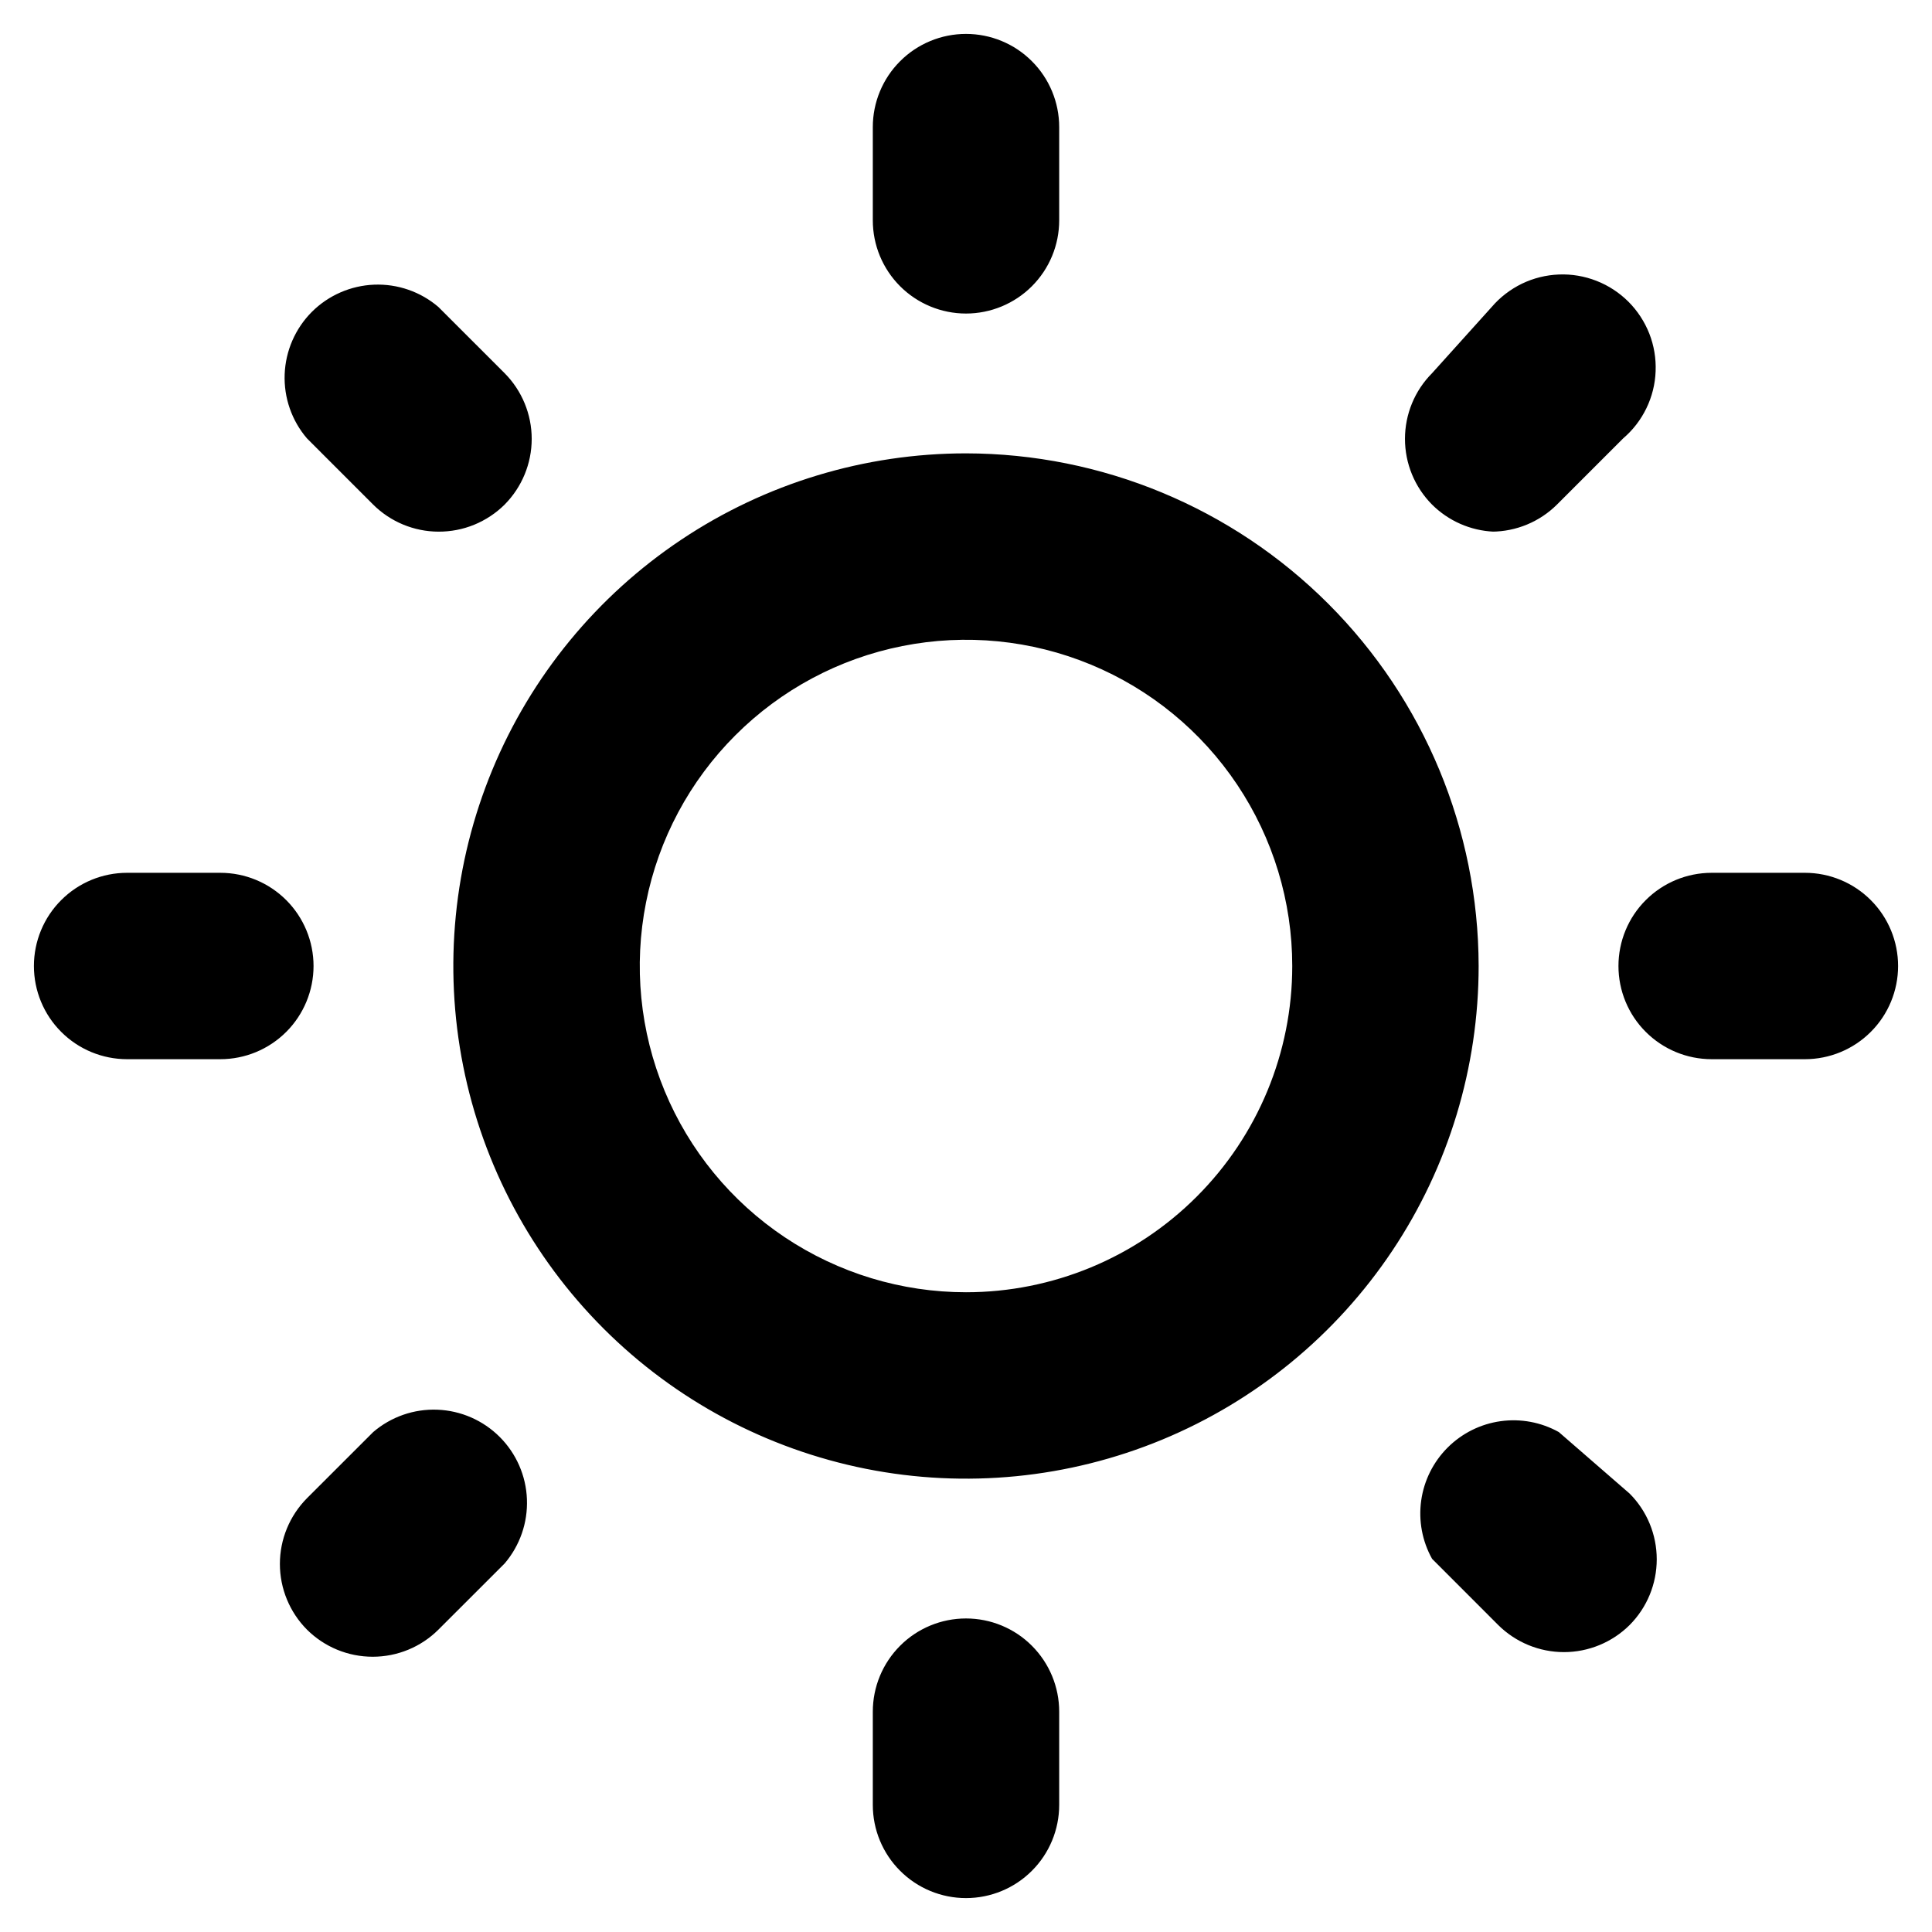 <svg width="38" height="38" viewBox="0 0 38 38" xmlns="http://www.w3.org/2000/svg">
<path d="M7.34 28.167L6.038 29.468C5.697 29.812 5.505 30.276 5.505 30.761C5.505 31.245 5.697 31.71 6.038 32.053C6.382 32.395 6.846 32.586 7.331 32.586C7.815 32.586 8.28 32.395 8.623 32.053L9.925 30.752C10.225 30.401 10.382 29.95 10.364 29.488C10.347 29.027 10.155 28.589 9.829 28.263C9.502 27.936 9.065 27.745 8.603 27.727C8.142 27.709 7.691 27.866 7.34 28.167V28.167ZM6.167 19C6.167 18.514 5.973 18.047 5.63 17.704C5.286 17.36 4.82 17.167 4.333 17.167H2.5C2.014 17.167 1.547 17.36 1.204 17.704C0.86 18.047 0.667 18.514 0.667 19C0.667 19.486 0.86 19.953 1.204 20.296C1.547 20.64 2.014 20.833 2.5 20.833H4.333C4.82 20.833 5.286 20.64 5.63 20.296C5.973 19.953 6.167 19.486 6.167 19ZM19 6.167C19.486 6.167 19.953 5.973 20.296 5.63C20.64 5.286 20.833 4.82 20.833 4.333V2.5C20.833 2.014 20.64 1.547 20.296 1.204C19.953 0.86 19.486 0.667 19 0.667C18.514 0.667 18.047 0.86 17.704 1.204C17.36 1.547 17.167 2.014 17.167 2.5V4.333C17.167 4.82 17.36 5.286 17.704 5.63C18.047 5.973 18.514 6.167 19 6.167ZM7.34 9.925C7.681 10.264 8.142 10.455 8.623 10.457C8.865 10.458 9.104 10.412 9.327 10.321C9.55 10.229 9.754 10.095 9.925 9.925C10.266 9.581 10.458 9.117 10.458 8.632C10.458 8.148 10.266 7.683 9.925 7.34L8.623 6.038C8.273 5.738 7.821 5.581 7.36 5.599C6.899 5.617 6.461 5.808 6.134 6.134C5.808 6.461 5.617 6.899 5.599 7.36C5.581 7.821 5.738 8.273 6.038 8.623L7.34 9.925ZM29.34 10.457C29.821 10.455 30.282 10.264 30.623 9.925L31.925 8.623C32.117 8.459 32.273 8.257 32.383 8.029C32.493 7.802 32.555 7.554 32.564 7.302C32.574 7.049 32.532 6.797 32.44 6.562C32.347 6.327 32.208 6.113 32.029 5.934C31.85 5.756 31.637 5.616 31.401 5.524C31.166 5.432 30.914 5.389 30.662 5.399C30.409 5.409 30.162 5.47 29.934 5.58C29.707 5.691 29.504 5.846 29.34 6.038L28.167 7.34C27.825 7.683 27.634 8.148 27.634 8.632C27.634 9.117 27.825 9.581 28.167 9.925C28.49 10.246 28.921 10.436 29.377 10.457H29.34ZM35.5 17.167H33.667C33.18 17.167 32.714 17.36 32.37 17.704C32.026 18.047 31.833 18.514 31.833 19C31.833 19.486 32.026 19.953 32.37 20.296C32.714 20.64 33.18 20.833 33.667 20.833H35.5C35.986 20.833 36.453 20.64 36.796 20.296C37.14 19.953 37.333 19.486 37.333 19C37.333 18.514 37.14 18.047 36.796 17.704C36.453 17.36 35.986 17.167 35.5 17.167ZM19 31.833C18.514 31.833 18.047 32.026 17.704 32.37C17.36 32.714 17.167 33.18 17.167 33.667V35.5C17.167 35.986 17.36 36.453 17.704 36.796C18.047 37.14 18.514 37.333 19 37.333C19.486 37.333 19.953 37.14 20.296 36.796C20.64 36.453 20.833 35.986 20.833 35.5V33.667C20.833 33.18 20.64 32.714 20.296 32.37C19.953 32.026 19.486 31.833 19 31.833ZM30.66 28.167C30.312 27.973 29.91 27.898 29.515 27.953C29.12 28.008 28.754 28.191 28.472 28.473C28.191 28.754 28.008 29.12 27.953 29.515C27.898 29.91 27.973 30.312 28.167 30.66L29.468 31.962C29.812 32.303 30.276 32.495 30.761 32.495C31.245 32.495 31.71 32.303 32.053 31.962C32.395 31.618 32.586 31.154 32.586 30.669C32.586 30.185 32.395 29.72 32.053 29.377L30.66 28.167ZM19 8.917C17.006 8.917 15.056 9.508 13.398 10.616C11.74 11.724 10.447 13.299 9.684 15.141C8.921 16.984 8.721 19.011 9.11 20.967C9.499 22.923 10.46 24.72 11.87 26.13C13.28 27.54 15.077 28.5 17.033 28.89C18.989 29.279 21.016 29.079 22.859 28.316C24.701 27.553 26.276 26.26 27.384 24.602C28.492 22.944 29.083 20.994 29.083 19C29.078 16.327 28.015 13.765 26.125 11.875C24.235 9.985 21.673 8.921 19 8.917ZM19 25.417C17.731 25.417 16.49 25.04 15.435 24.335C14.38 23.63 13.557 22.628 13.072 21.456C12.586 20.283 12.459 18.993 12.707 17.748C12.954 16.503 13.565 15.36 14.463 14.463C15.36 13.565 16.503 12.954 17.748 12.707C18.993 12.459 20.283 12.586 21.456 13.072C22.628 13.557 23.63 14.38 24.335 15.435C25.04 16.49 25.417 17.731 25.417 19C25.417 20.702 24.741 22.334 23.537 23.537C22.334 24.741 20.702 25.417 19 25.417V25.417Z"/>
</svg>
